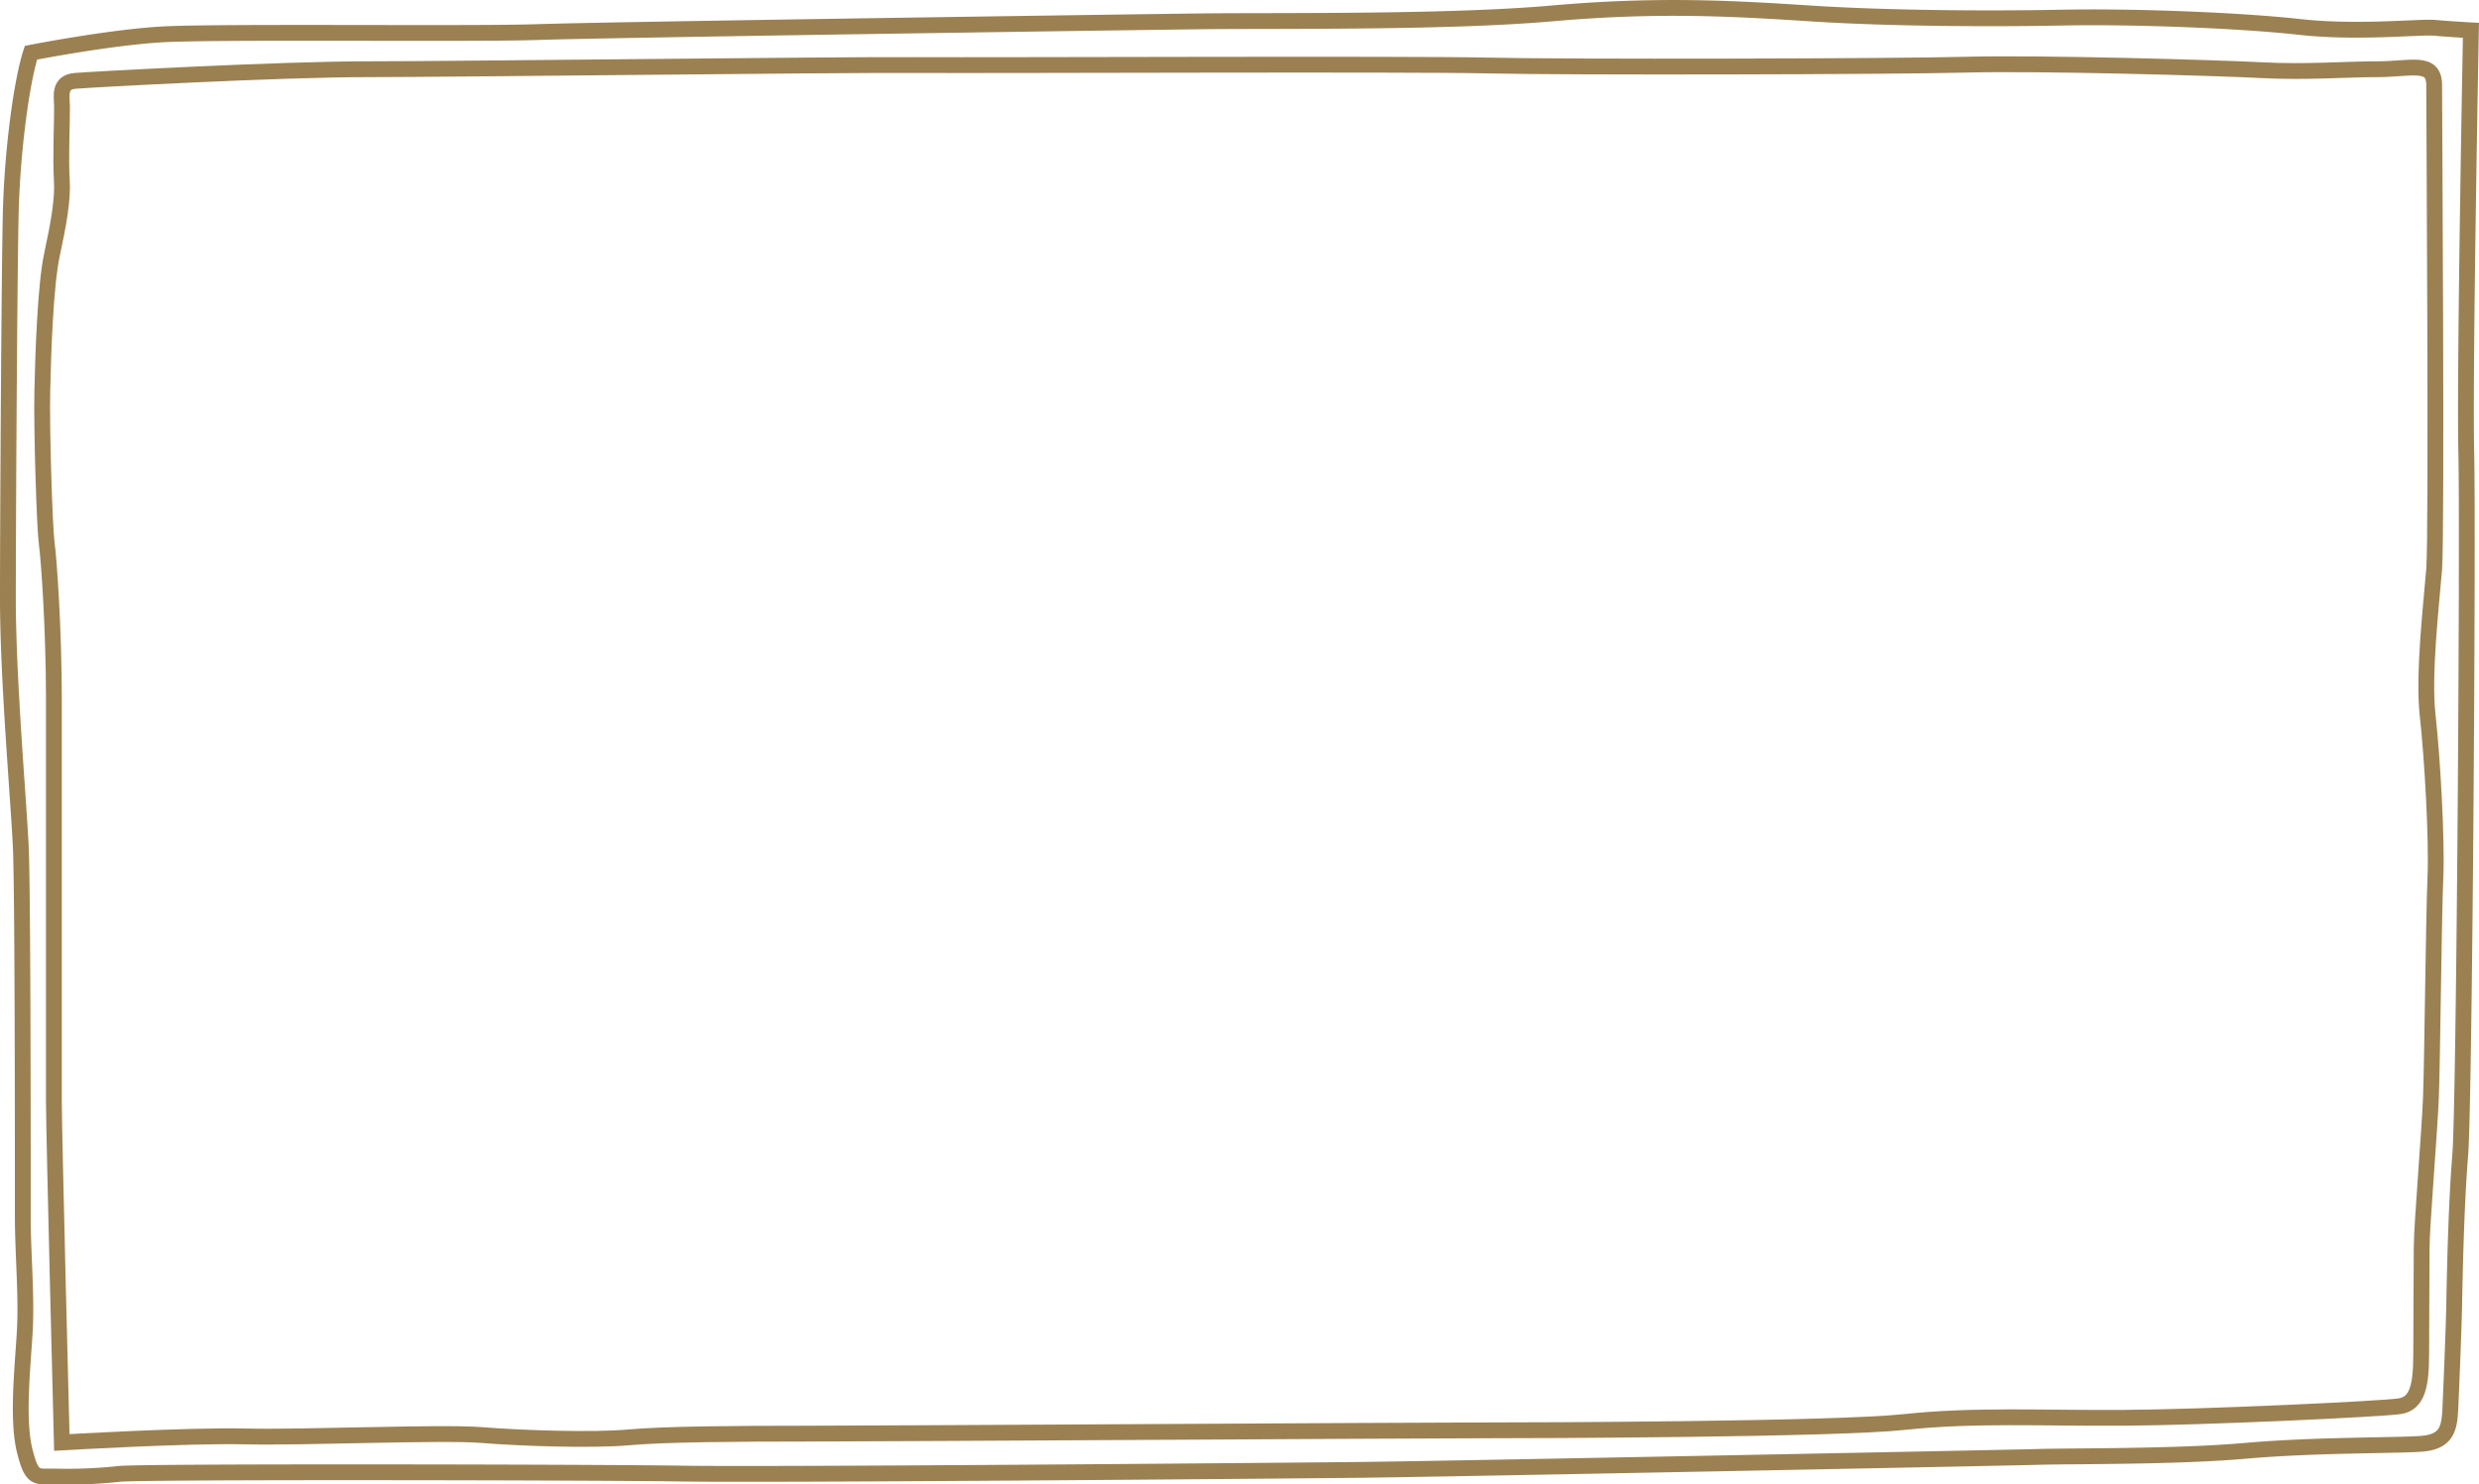 <svg id="Layer_1" data-name="Layer 1" xmlns="http://www.w3.org/2000/svg" viewBox="0 0 940.47 563.33"><defs><style>.cls-1{fill:none;stroke:#9b8151;stroke-miterlimit:10;stroke-width:6px;}</style></defs><title>1 b</title><path class="cls-1" d="M-3340.14-244.29s28.67-5.62,48.91-6.91,118.29-.06,143.7-.94,222.53-3.71,250.94-4.06,93.36.53,133.42-3,68.11-1.94,98.11,0,68.47,2.11,95.83,1.58,67.41,1.06,89.64,3.53,45.53-.17,51.53.36,13.59.94,13.59.94-2.47,129.12-1.76,160.53-.71,246.88-2.3,266.29-2.11,47.12-2.29,56.65-1.06,30.35-1.41,38.47-.88,13.76-11.3,14.47-40.58.35-66.53,2.65-65.64,1.94-77.82,2.29-226.23,4.59-258.18,4.94-223.05,1.94-256.41,1.41-205.94-.84-214.23.11a180.58,180.58,0,0,1-24.18,1c-7.06-.17-8.82,1.59-11.65-9.88s-.88-30.35,0-44.29-.7-30.18-.7-44.47.05-123-.77-140.47-4.88-63.53-4.88-93.89.53-121.94,1.06-145.76S-3343.76-233.09-3340.14-244.29Z" transform="translate(3351.88 264.3)"/><path class="cls-1" d="M-3328.43,283.09s-3-117.12-3-129.12V1.27c0-27.18-1.94-53.91-2.73-59.47s-2-43.06-1.67-57.71,1.17-40.06,3.66-51.71,4.25-21,3.73-28.58.18-24.18.09-27.89-1.32-9,5-9.53,77.56-4.41,110.45-4.41,175.54-1.76,208.08-1.59,187.85-.52,217.4.18,154.07.42,181.69-.32,95,1.2,111.86,2.09,31.49-.36,44-.36,21.45-3.53,21.45,6,1.06,170.47,0,183.71-4.22,39.88-2.46,55.59,3.58,47.29,2.93,61.59-1.17,70.23-1.7,83.47-3.51,48.53-3.51,56.82-.18,28.59-.18,40.23-1.23,18.89-8.09,19.95-74.23,4.23-105,4.41-56.63-1.24-83,1.59-138.77,3.17-161.28,3.17-230.59,1.24-255.75,1.24-53.29.17-66.83,1.41-40.81.35-55.93-.88-67.72,1.06-89.53.53S-3328.43,283.09-3328.43,283.09Z" transform="translate(3351.88 264.3)"/></svg>